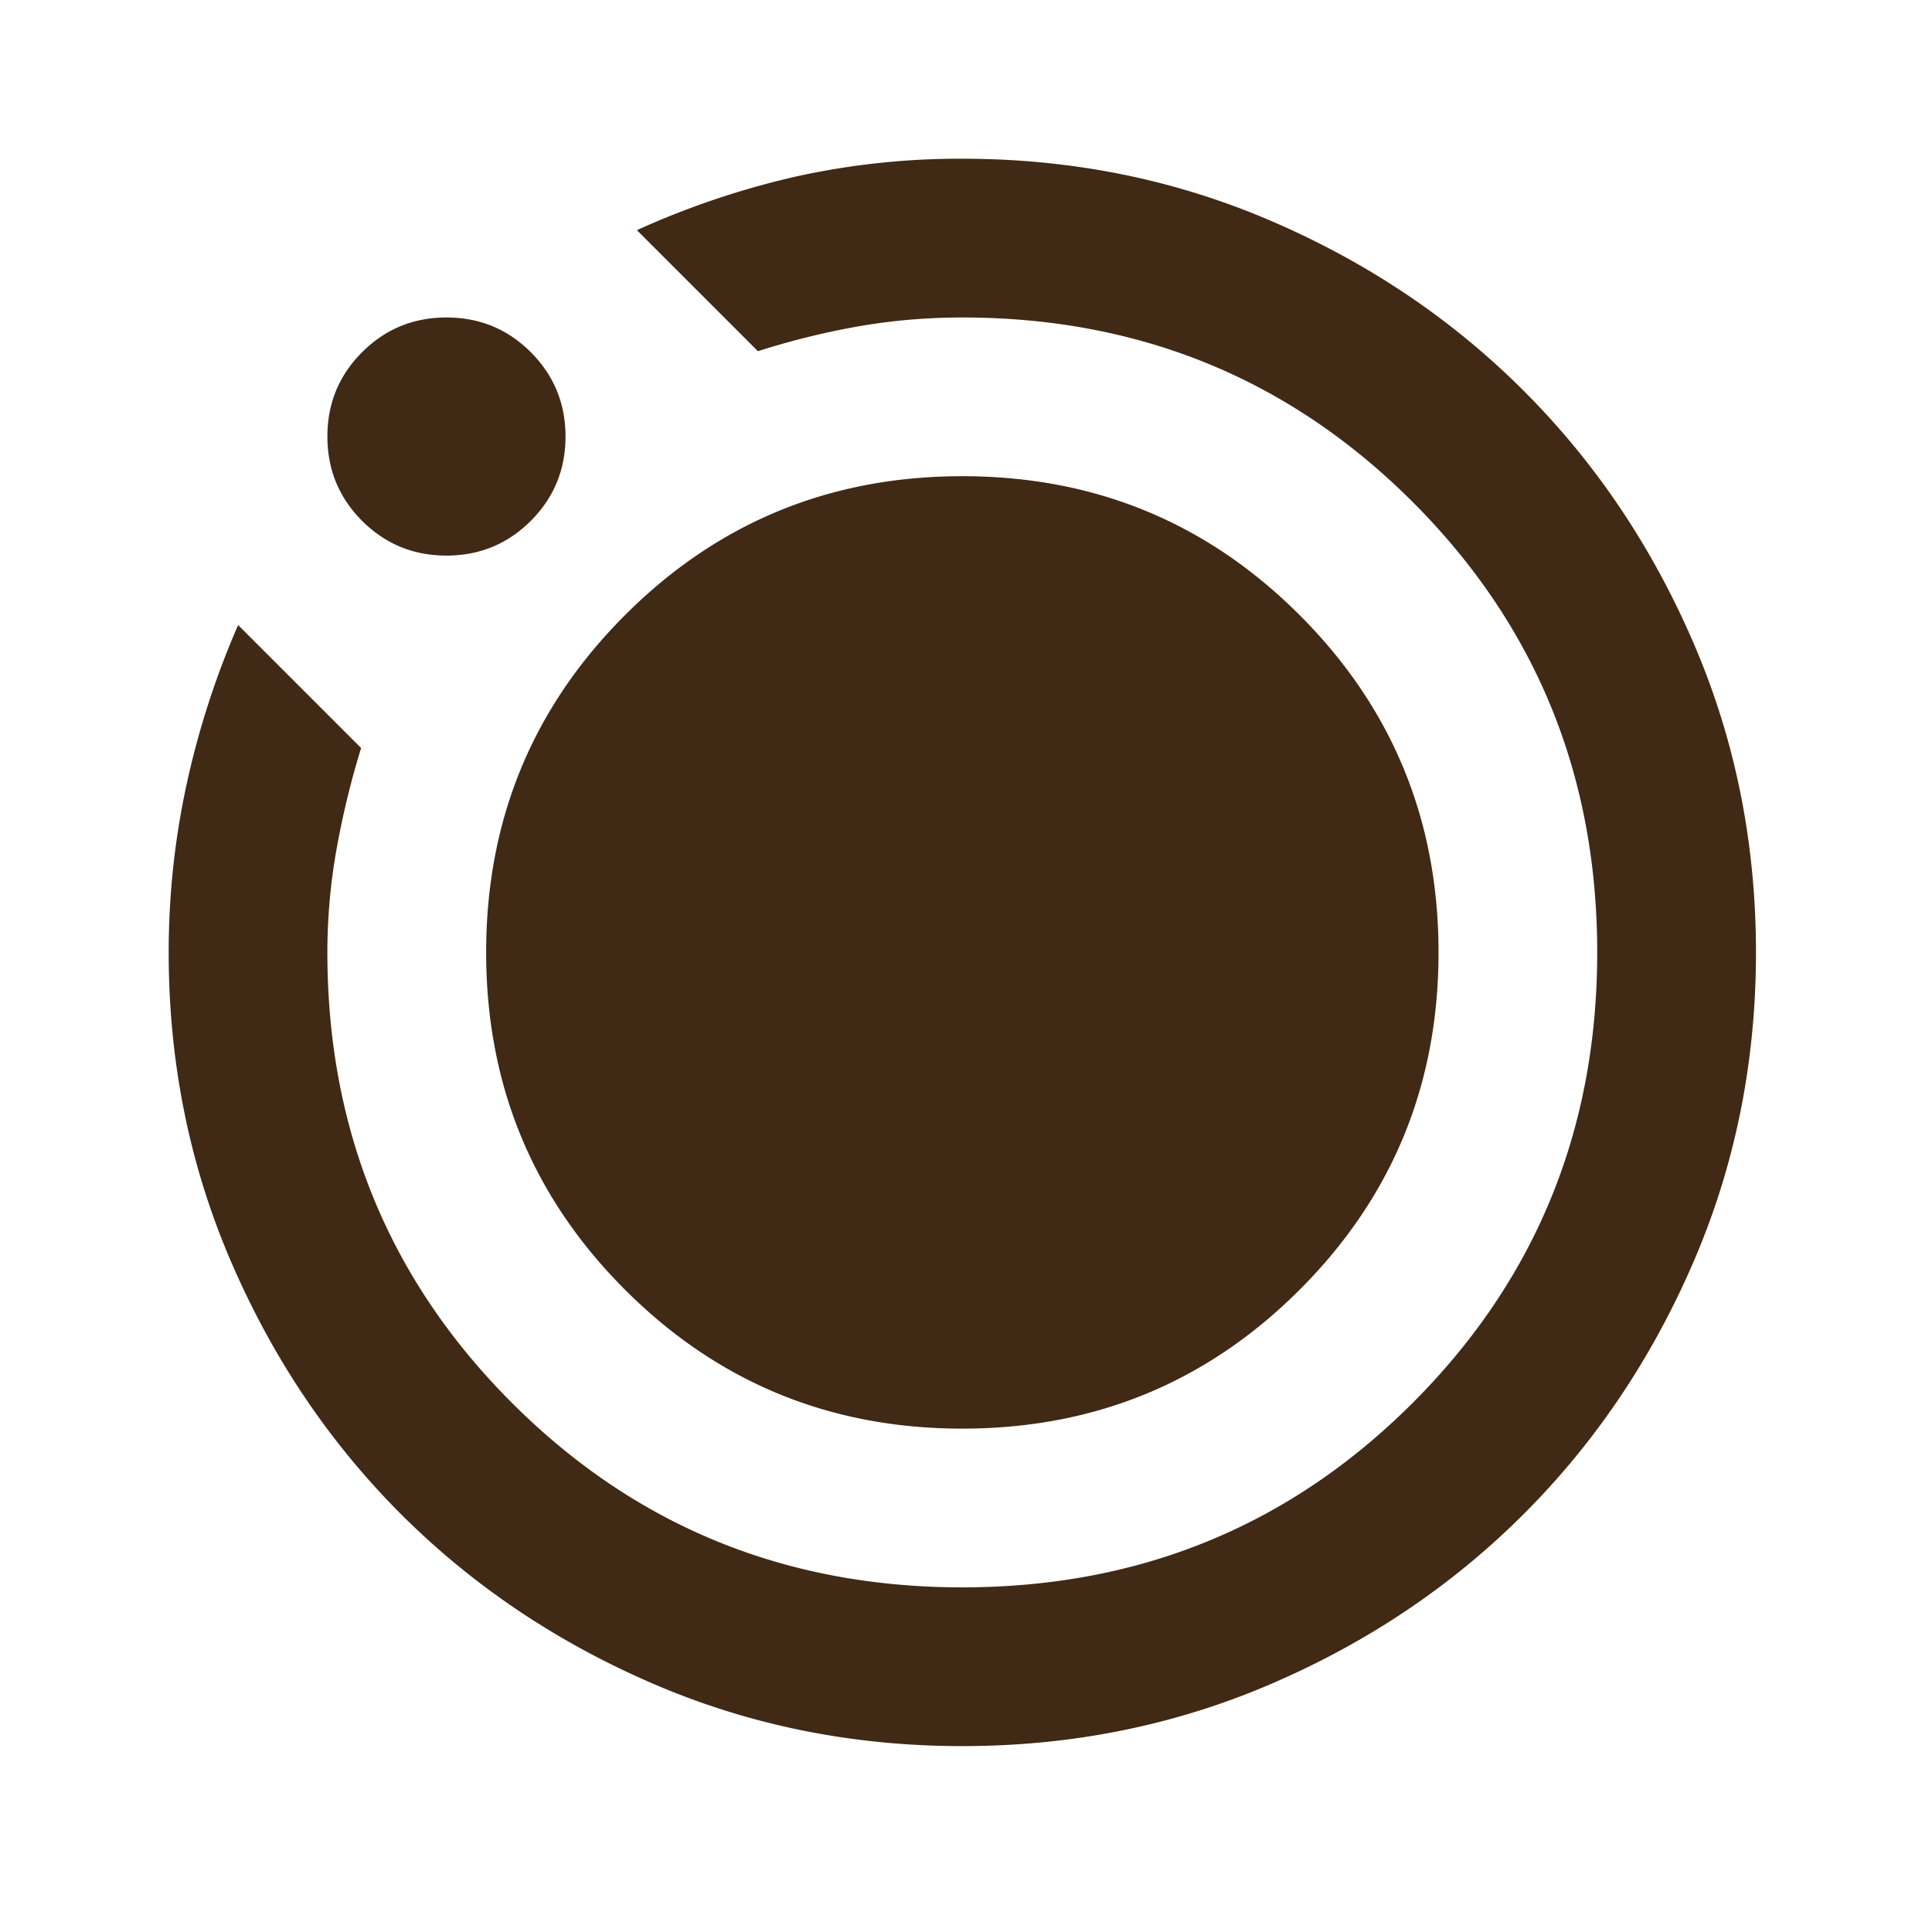 <svg xmlns="http://www.w3.org/2000/svg" width="71" height="70" fill="none"><mask id="a" width="71" height="70" x="0" y="0" maskUnits="userSpaceOnUse" style="mask-type:alpha"><path fill="#402915" d="M.365 0h70v70h-70z"/></mask><g mask="url(#a)"><path fill="#402915" d="M35.365 64.167c-4.034 0-7.826-.766-11.375-2.297-3.548-1.531-6.635-3.61-9.26-6.234-2.625-2.626-4.703-5.712-6.234-9.261C6.964 42.826 6.199 39.035 6.199 35c0-2.09.219-4.144.656-6.161a31.205 31.205 0 0 1 1.896-5.87l4.52 4.52a31.199 31.199 0 0 0-.91 3.756A21.563 21.563 0 0 0 12.031 35c0 6.514 2.26 12.031 6.781 16.552 4.521 4.521 10.039 6.781 16.552 6.781 6.514 0 12.032-2.26 16.553-6.78 4.52-4.522 6.78-10.04 6.78-16.553 0-6.514-2.26-12.031-6.78-16.552-4.521-4.52-10.039-6.781-16.553-6.781-1.312 0-2.588.11-3.828.328-1.24.219-2.467.522-3.682.911l-4.448-4.448a30.546 30.546 0 0 1 5.834-1.968 27.832 27.832 0 0 1 6.124-.657c4.035 0 7.827.766 11.375 2.297 3.55 1.531 6.636 3.61 9.26 6.235 2.626 2.625 4.704 5.711 6.235 9.26 1.532 3.549 2.297 7.34 2.297 11.375s-.765 7.826-2.297 11.375c-1.531 3.549-3.61 6.636-6.234 9.26-2.625 2.626-5.712 4.704-9.26 6.235-3.55 1.531-7.34 2.297-11.376 2.297Zm-18.958-43.75c-1.215 0-2.248-.426-3.099-1.276-.85-.851-1.276-1.884-1.276-3.1 0-1.215.425-2.248 1.276-3.098.85-.85 1.884-1.276 3.1-1.276 1.214 0 2.247.425 3.098 1.276.85.85 1.276 1.883 1.276 3.099 0 1.215-.425 2.248-1.276 3.099-.85.85-1.884 1.276-3.099 1.276ZM17.866 35c0-4.861 1.7-8.993 5.104-12.396 3.402-3.403 7.534-5.104 12.395-5.104 4.862 0 8.993 1.701 12.396 5.104 3.403 3.403 5.104 7.535 5.104 12.396 0 4.861-1.7 8.993-5.104 12.396-3.403 3.403-7.534 5.104-12.396 5.104-4.86 0-8.993-1.701-12.395-5.104-3.403-3.403-5.104-7.535-5.104-12.396Z"/></g></svg>